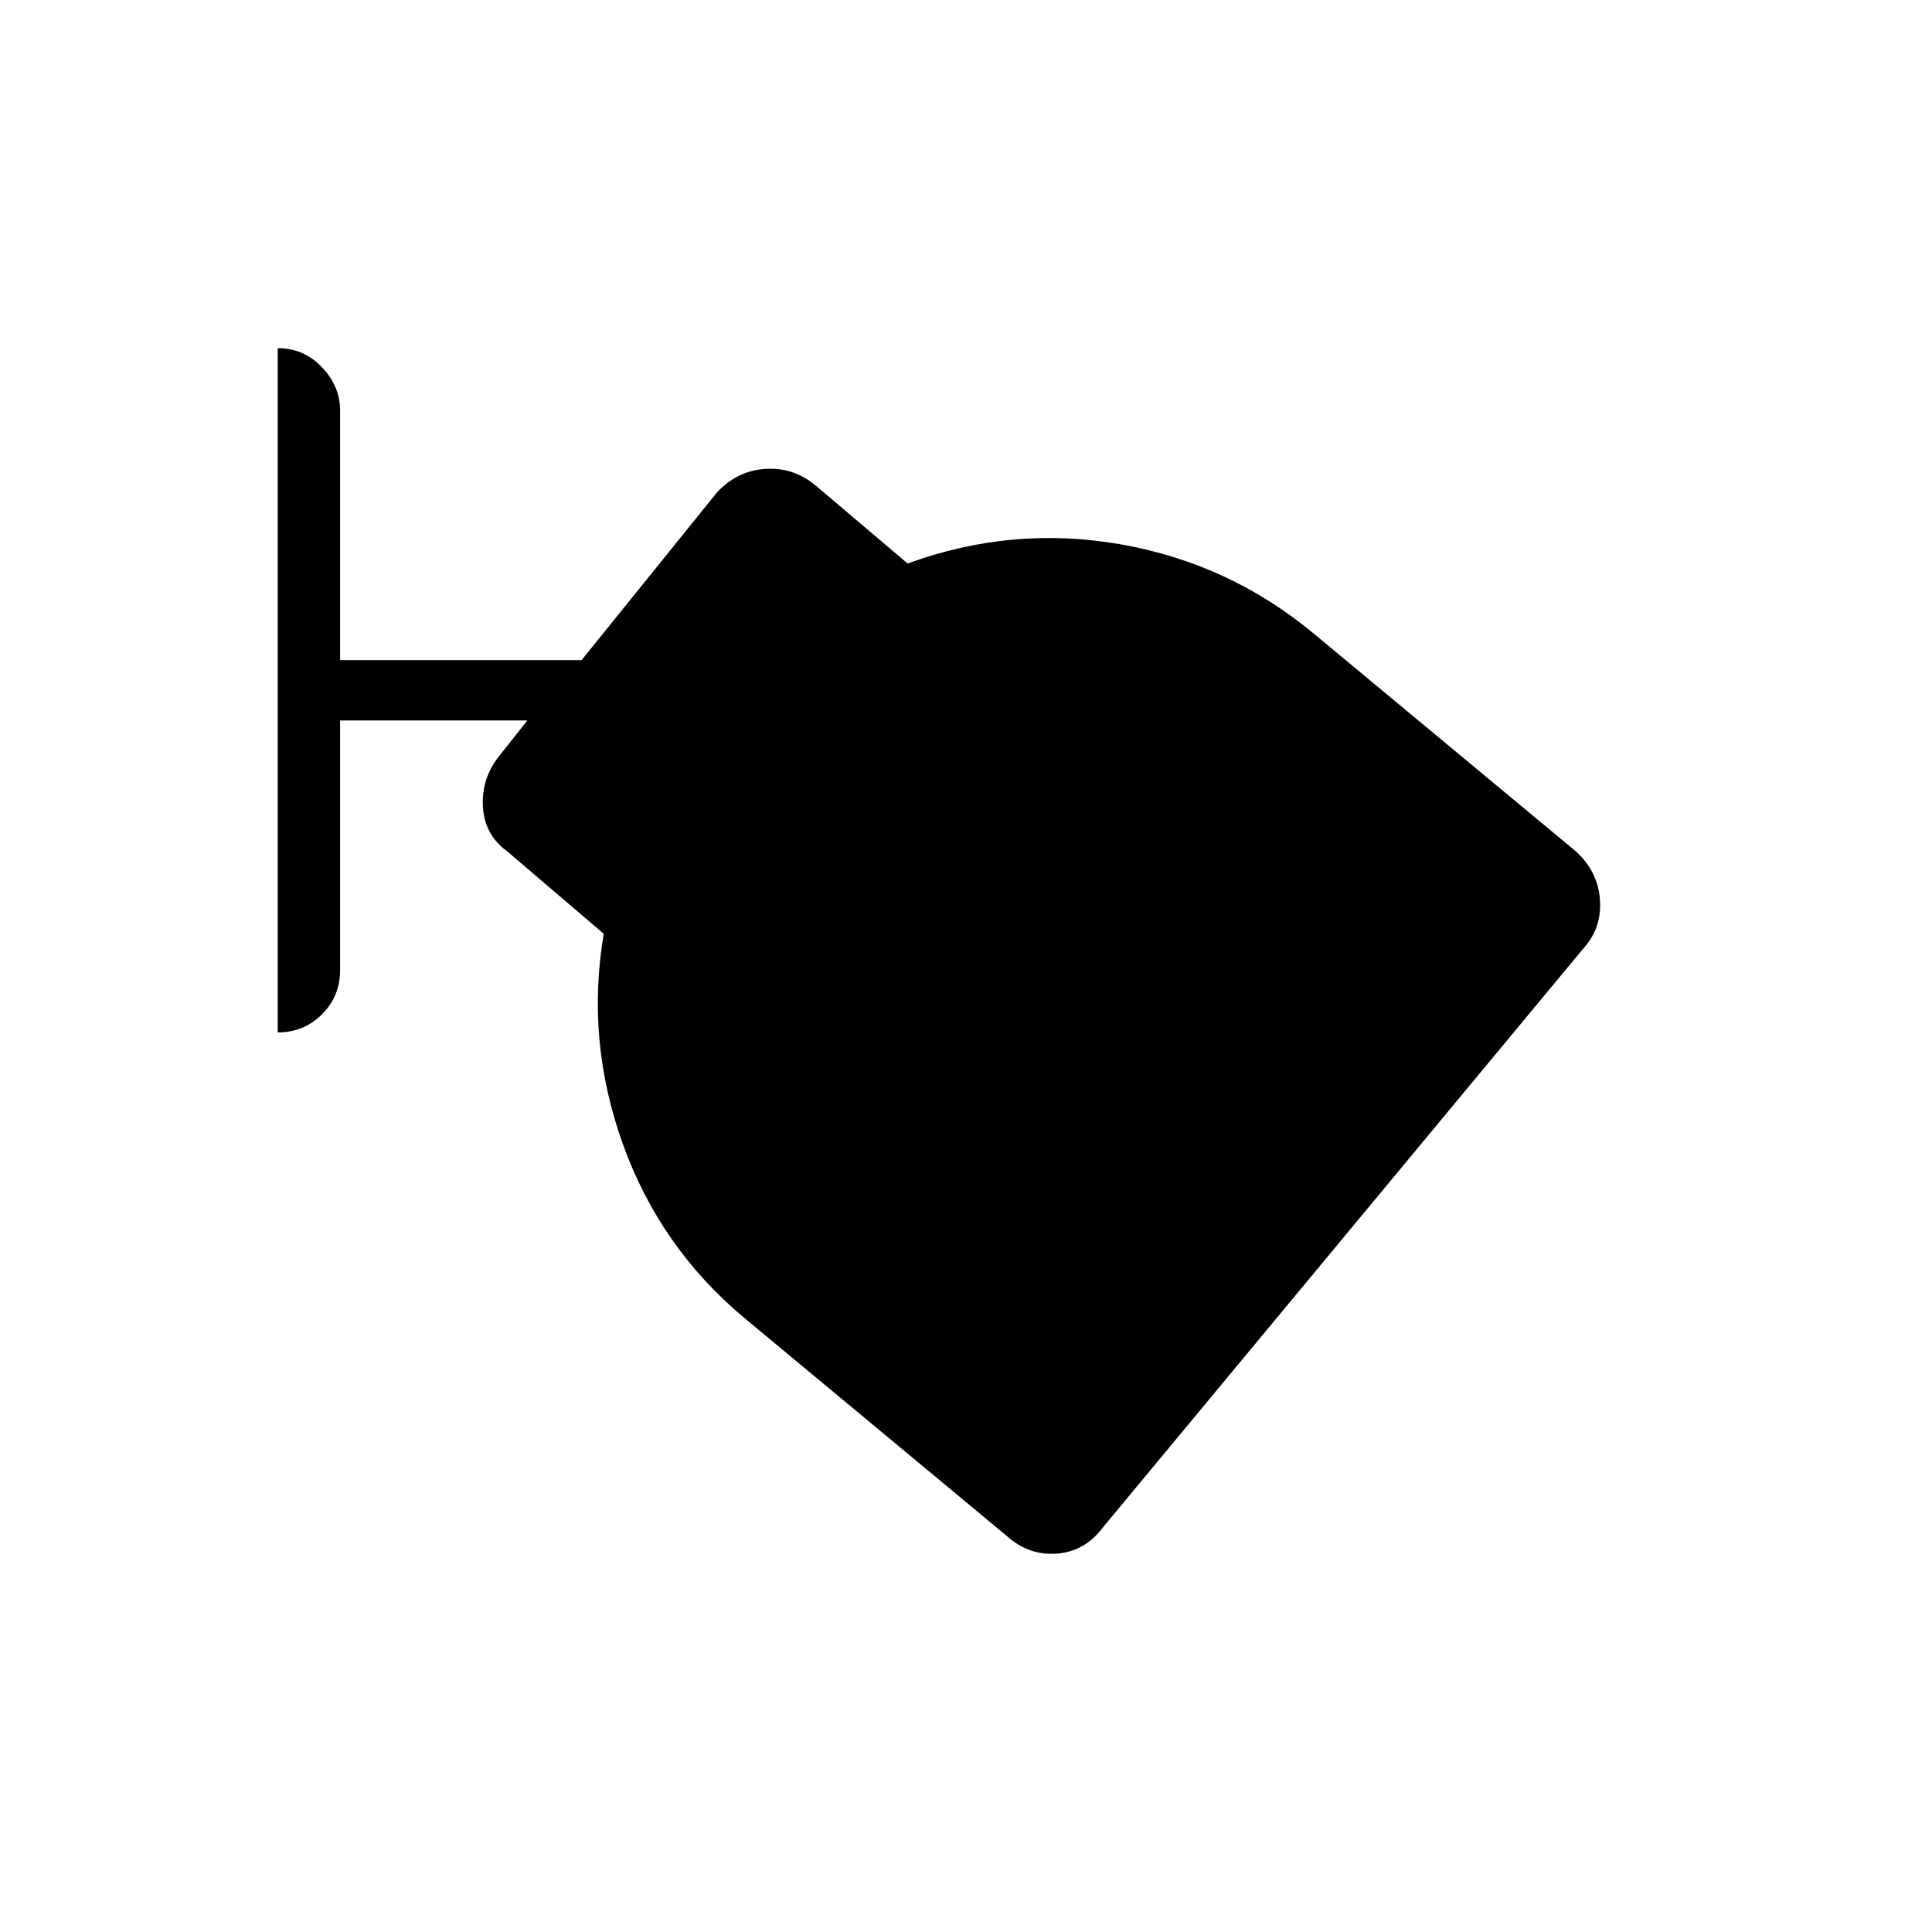 <svg xmlns="http://www.w3.org/2000/svg" width="48" height="48" viewBox="0 0 48 48"><path d="M27.4 37.95q-.45.6-1.15.65-.7.05-1.25-.45l-6.5-5.4q-2.1-1.75-3.025-4.325Q14.55 25.85 15 23.2l-2.4-2.05q-.55-.4-.6-1.075-.05-.675.35-1.225l.75-.95H8.45v6.2q0 .65-.45 1.1-.45.45-1.1.45v-17q.65 0 1.1.475.45.475.45 1.075v6.2h6l3.35-4.15q.5-.55 1.2-.6.7-.05 1.25.4l2.3 1.95q2.6-.95 5.3-.475 2.7.475 4.8 2.225l6.5 5.4q.55.5.6 1.2.05.7-.4 1.2Z"/></svg>